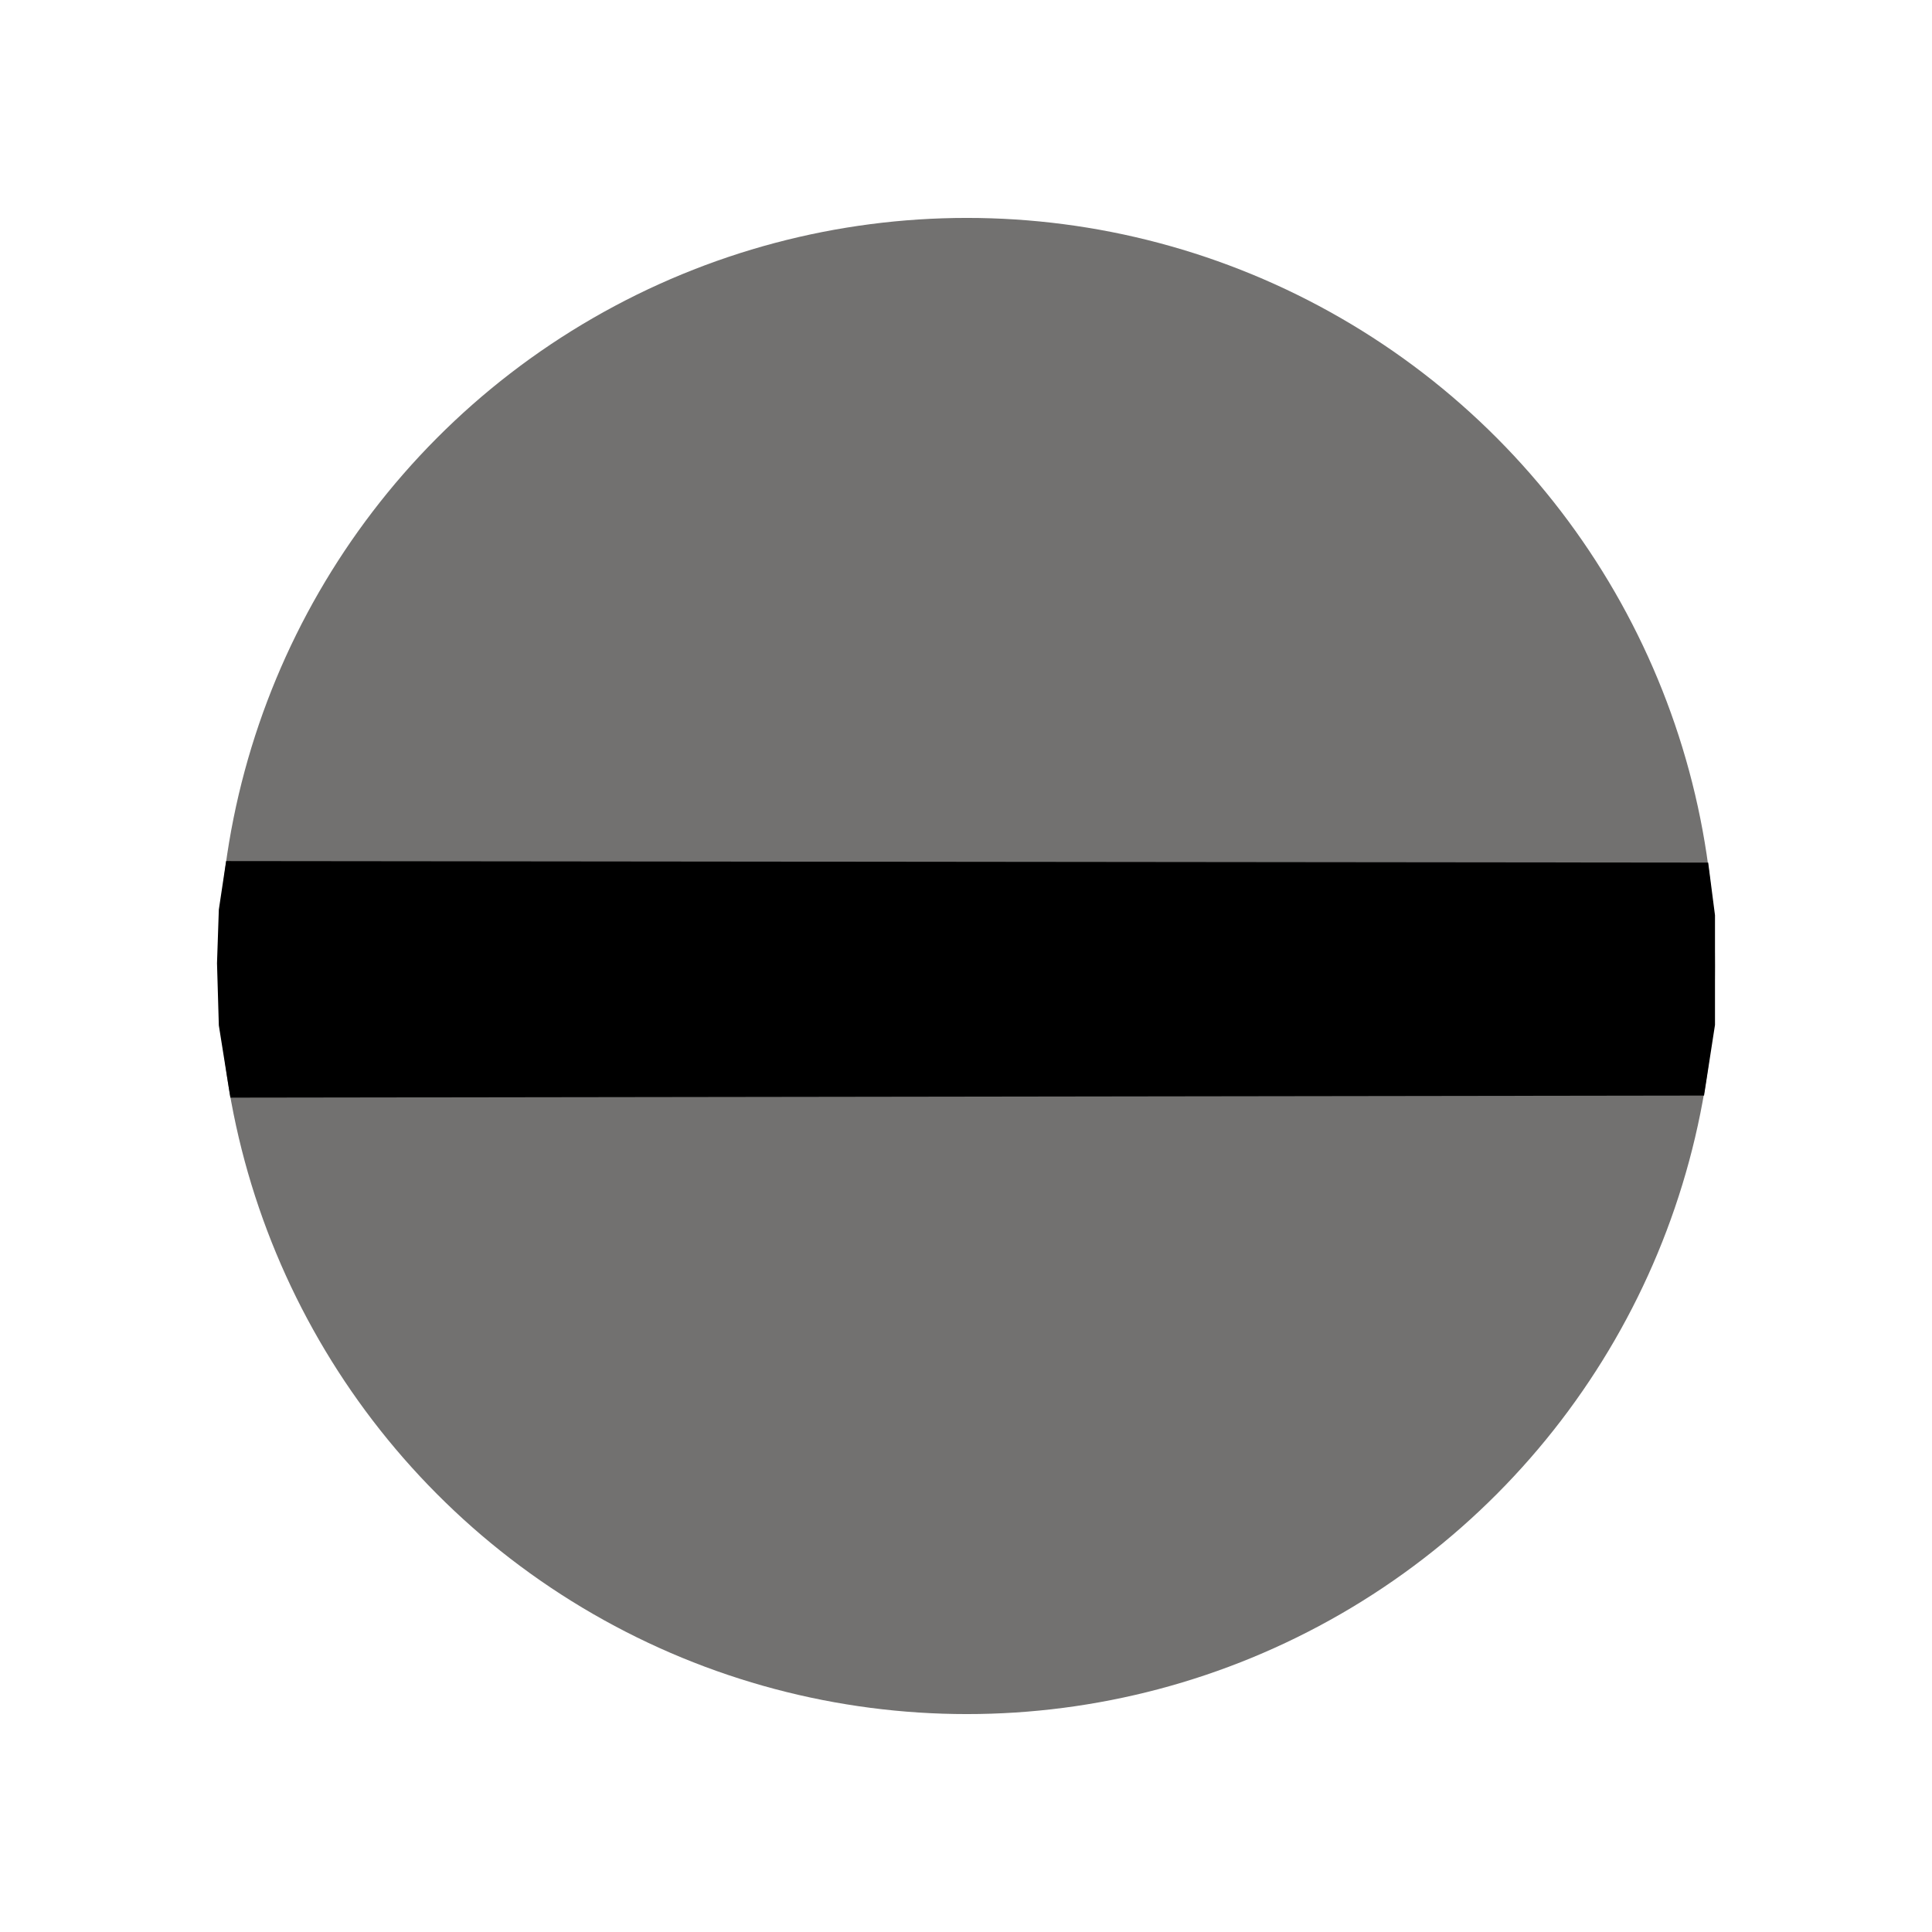 <svg id="Merkur" xmlns="http://www.w3.org/2000/svg" viewBox="0 0 4096 4096"><defs><style>.cls-1{fill:#727170;}</style></defs><title>Merkur_Aequator</title><circle class="cls-1" cx="2049.92" cy="2048" r="1586"/><polygon points="3612.71 2322.69 488.4 2327.08 463.93 2173.86 460.08 2042.15 463.92 1928.59 479.4 1825.55 3621.49 1828.79 3635.92 1940.3 3635.92 2048 3635.92 2172.98 3612.71 2322.69"/></svg>